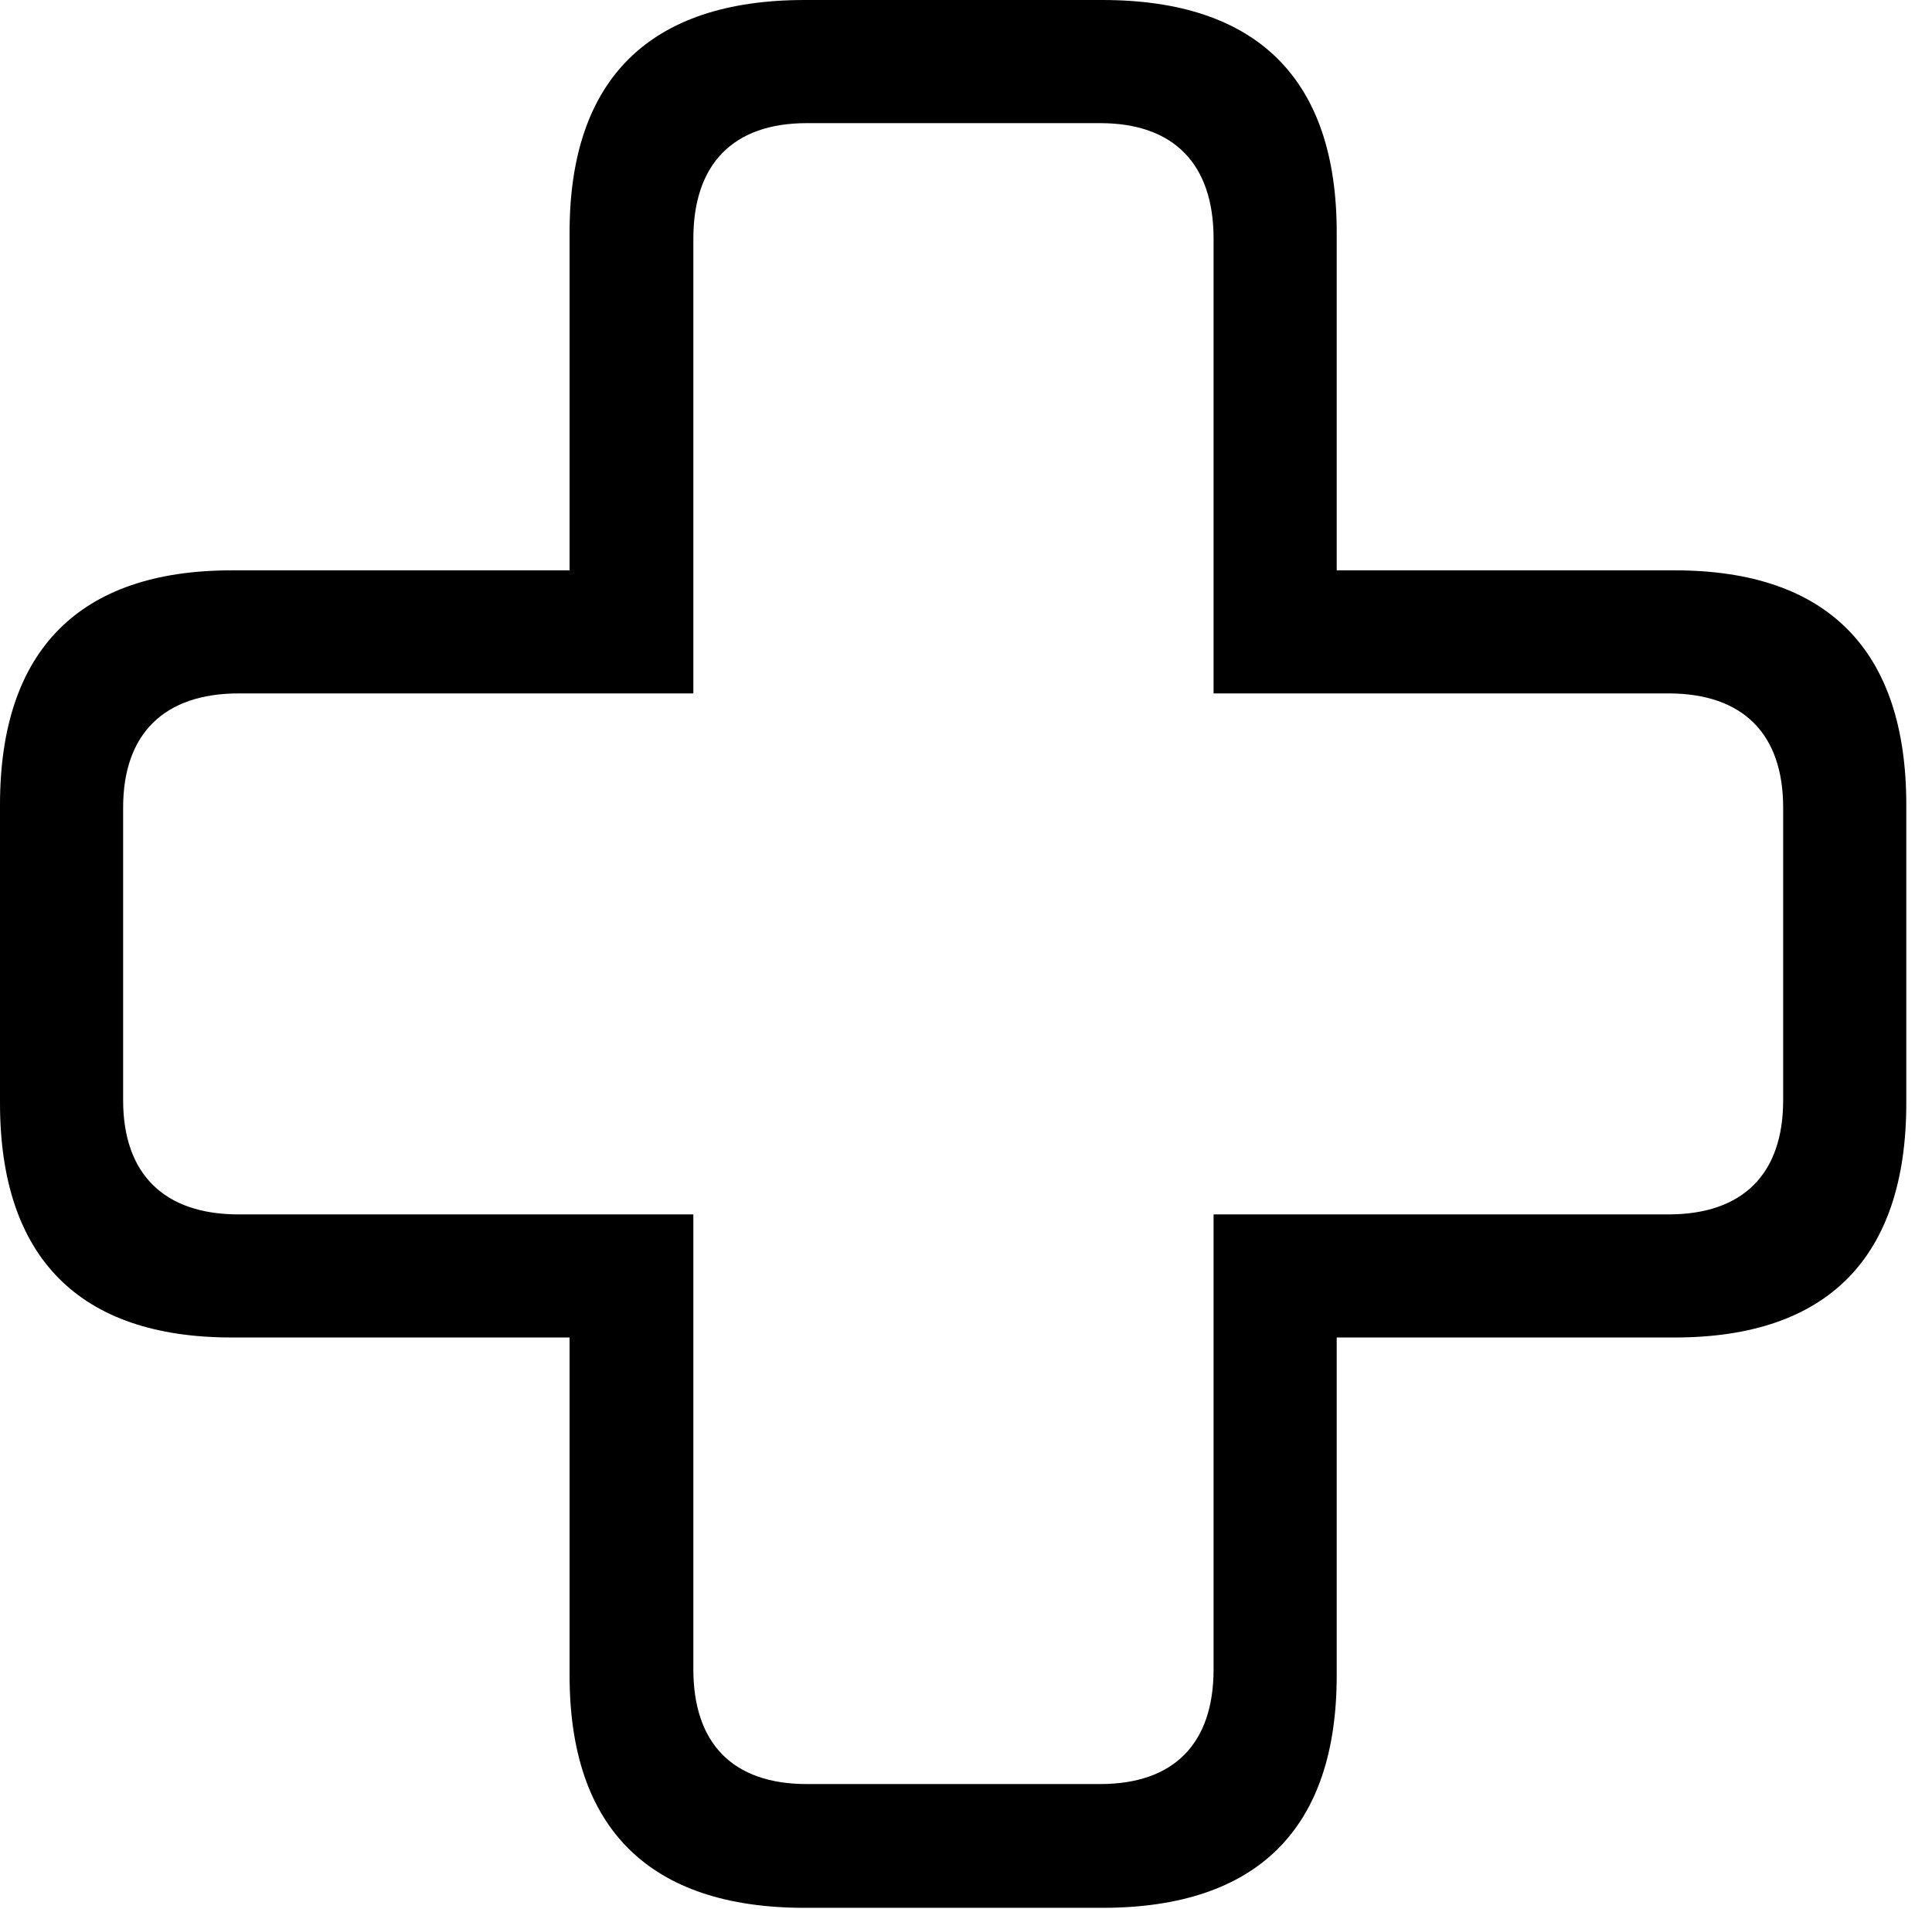 <svg version="1.1" xmlns="http://www.w3.org/2000/svg" xmlns:xlink="http://www.w3.org/1999/xlink" width="27.129" height="26.807" viewBox="0 0 27.129 26.807">
 <g>
  <rect height="26.807" opacity="0" width="27.129" x="0" y="0"/>
  <path d="M0 15.488C0 17.656 1.113 18.779 3.252 18.779L7.998 18.779L7.998 23.525C7.998 25.674 9.121 26.787 11.299 26.787L15.479 26.787C17.656 26.787 18.77 25.674 18.77 23.525L18.77 18.779L23.516 18.779C25.664 18.779 26.768 17.656 26.768 15.488L26.768 11.299C26.768 9.131 25.664 8.008 23.516 8.008L18.77 8.008L18.77 3.262C18.77 1.113 17.656 0 15.479 0L11.299 0C9.121 0 7.998 1.113 7.998 3.262L7.998 8.008L3.252 8.008C1.113 8.008 0 9.131 0 11.299ZM1.729 15.449L1.729 11.338C1.729 10.303 2.305 9.736 3.35 9.736L9.736 9.736L9.736 3.35C9.736 2.305 10.293 1.729 11.328 1.729L15.449 1.729C16.484 1.729 17.041 2.305 17.041 3.35L17.041 9.736L23.428 9.736C24.473 9.736 25.039 10.303 25.039 11.338L25.039 15.449C25.039 16.484 24.473 17.051 23.428 17.051L17.041 17.051L17.041 23.438C17.041 24.482 16.484 25.049 15.449 25.049L11.328 25.049C10.293 25.049 9.736 24.482 9.736 23.438L9.736 17.051L3.35 17.051C2.305 17.051 1.729 16.484 1.729 15.449Z" fill="currentColor"/>
 </g>
</svg>
